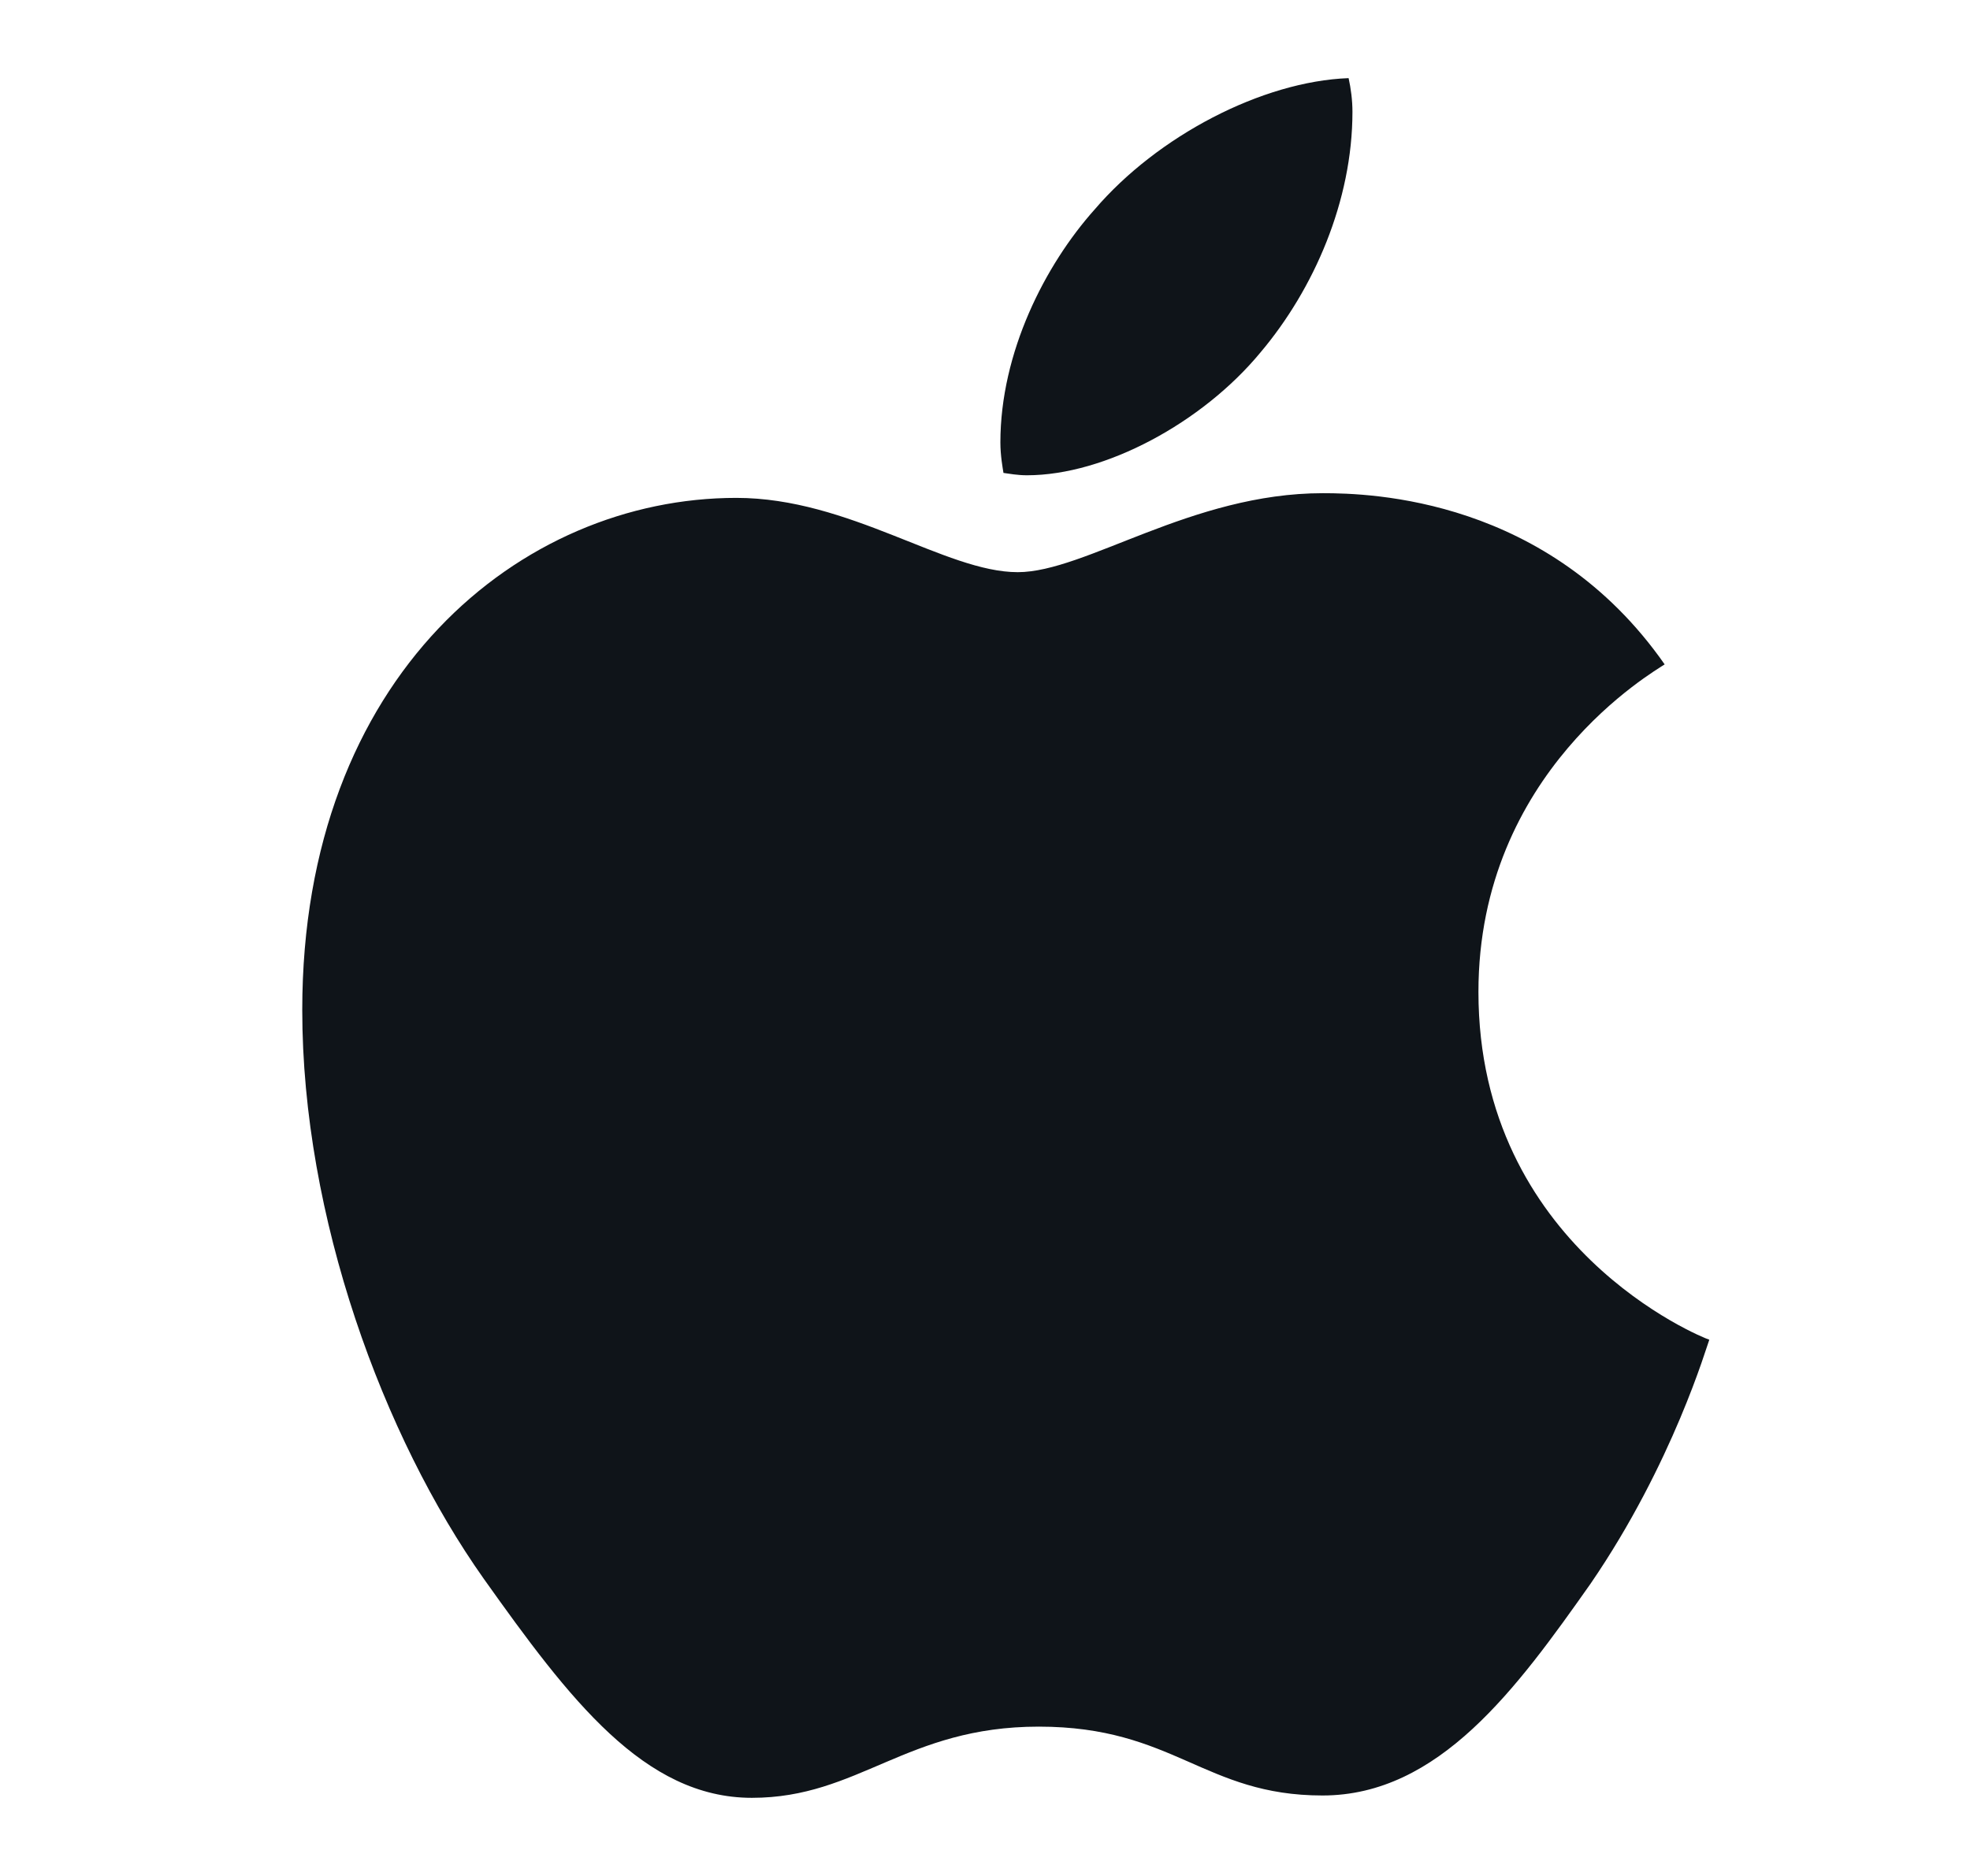 <svg width="21" height="20" viewBox="0 0 21 20" fill="none" xmlns="http://www.w3.org/2000/svg">
<path d="M14.417 1.192C14.417 2.142 14.006 3.083 13.436 3.758C12.816 4.508 11.778 5.067 10.947 5.067C10.847 5.067 10.755 5.05 10.697 5.042C10.689 4.992 10.664 4.858 10.664 4.717C10.664 3.758 11.14 2.825 11.669 2.233C12.339 1.45 13.454 0.867 14.376 0.833C14.4 0.942 14.417 1.067 14.417 1.192ZM18.221 14.283C18.196 14.342 17.835 15.6 16.956 16.883C16.169 18 15.34 19.142 14.098 19.142C12.834 19.142 12.515 18.408 11.073 18.408C9.658 18.408 9.155 19.167 8.015 19.167C6.867 19.167 6.071 18.117 5.158 16.833C4.085 15.317 3.222 12.975 3.222 10.767C3.222 7.2 5.553 5.308 7.849 5.308C9.056 5.308 10.078 6.1 10.849 6.1C11.57 6.1 12.7 5.258 14.101 5.258C14.611 5.258 16.506 5.308 17.745 7.083C17.637 7.158 15.76 8.225 15.76 10.575C15.76 13.292 18.137 14.258 18.221 14.283Z" fill="#0F1419"/>
</svg>
